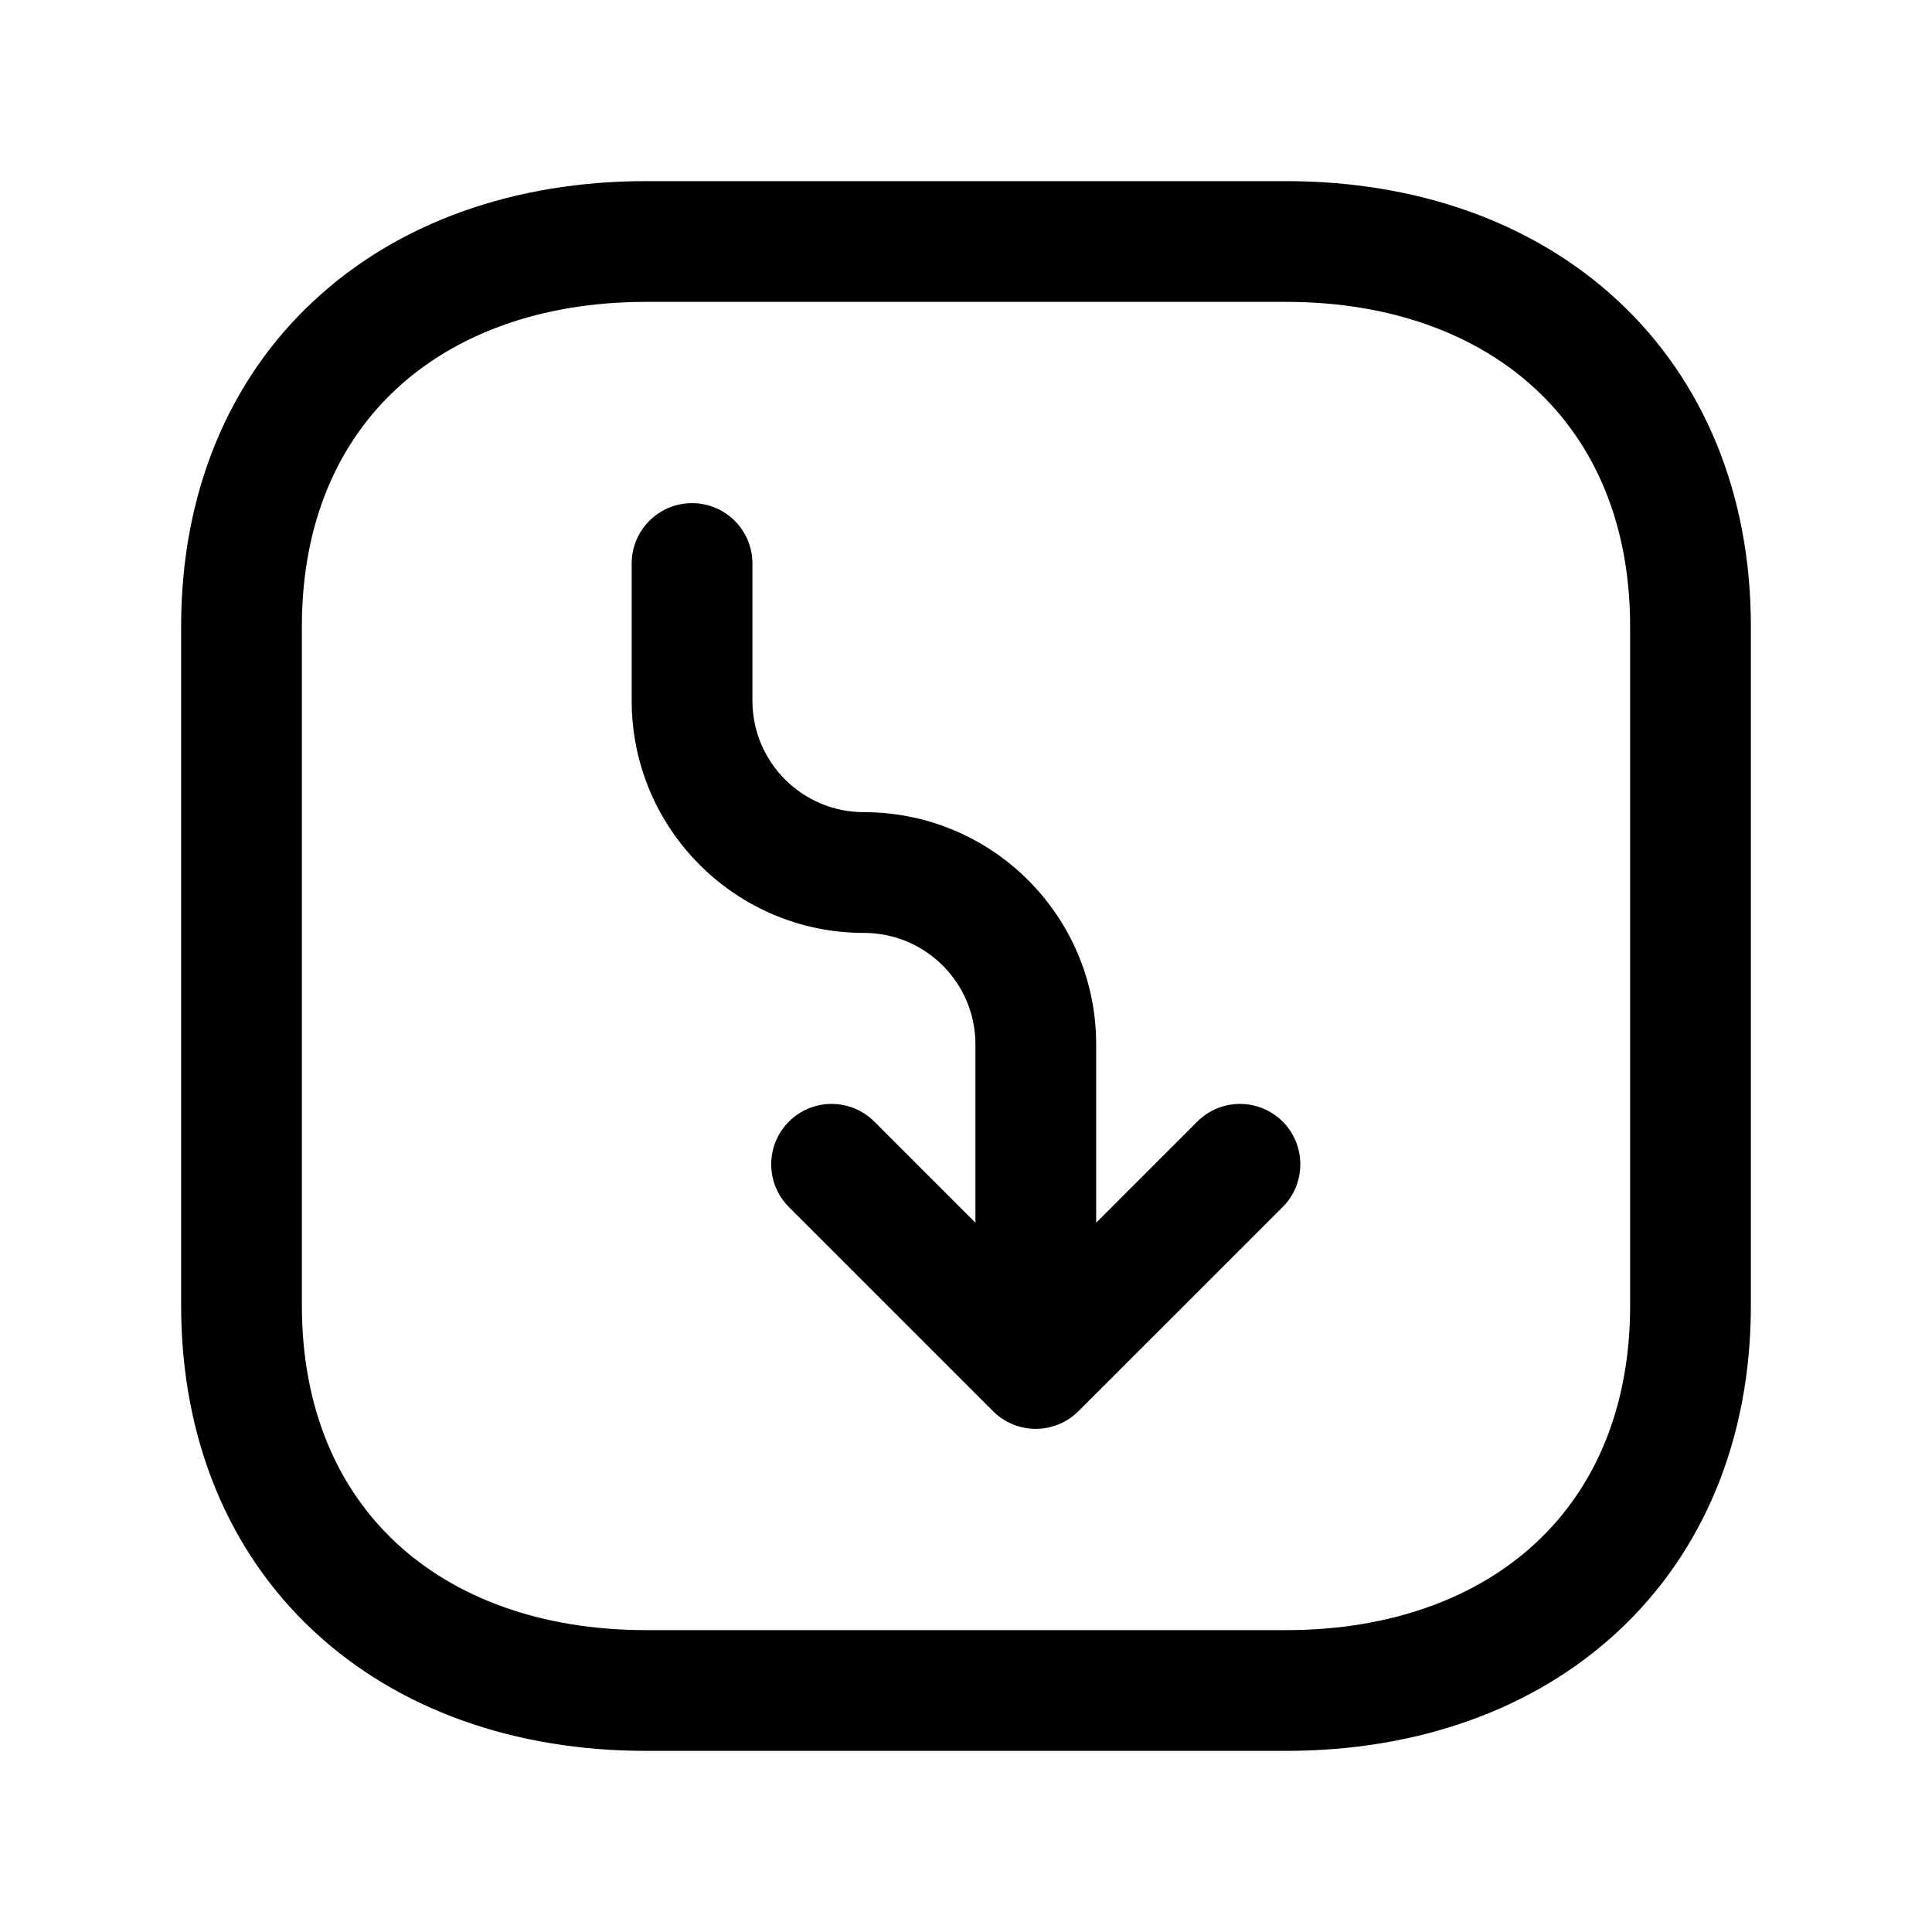 <svg width="24" height="24" viewBox="0 0 24 24" fill="none" xmlns="http://www.w3.org/2000/svg">
<path fill-rule="evenodd" clip-rule="evenodd" d="M3.898 3.737C4.949 2.758 6.399 2.25 8.026 2.25H15.974C17.602 2.25 19.052 2.761 20.103 3.74C21.159 4.725 21.75 6.127 21.75 7.782V16.217C21.75 17.876 21.159 19.279 20.102 20.263C19.052 21.241 17.601 21.75 15.974 21.75H8.026C6.399 21.75 4.948 21.241 3.898 20.263C2.841 19.279 2.25 17.876 2.25 16.216V7.782C2.25 6.123 2.841 4.72 3.898 3.737ZM4.92 4.835C4.2 5.505 3.75 6.493 3.75 7.782V16.216C3.75 17.505 4.2 18.494 4.92 19.165C5.646 19.841 6.709 20.25 8.026 20.25H15.974C17.291 20.25 18.354 19.841 19.08 19.165C19.8 18.495 20.25 17.506 20.25 16.217V7.782C20.25 6.498 19.801 5.509 19.08 4.837C18.353 4.16 17.291 3.75 15.974 3.75H8.026C6.709 3.75 5.646 4.159 4.92 4.835Z" fill="black"/>
<path fill-rule="evenodd" clip-rule="evenodd" d="M8.597 6.25C9.011 6.25 9.347 6.586 9.347 7V8.704C9.347 9.469 9.967 10.089 10.732 10.089C12.325 10.089 13.617 11.38 13.617 12.973V15.189L14.873 13.933C15.166 13.64 15.641 13.64 15.934 13.933C16.226 14.226 16.226 14.701 15.934 14.994L13.397 17.53C13.104 17.823 12.629 17.823 12.336 17.53L9.8 14.994C9.507 14.701 9.507 14.226 9.8 13.933C10.093 13.64 10.568 13.64 10.861 13.933L12.117 15.189V12.973C12.117 12.209 11.497 11.589 10.732 11.589C9.139 11.589 7.847 10.297 7.847 8.704V7C7.847 6.586 8.183 6.25 8.597 6.25Z" fill="black"/>
</svg>